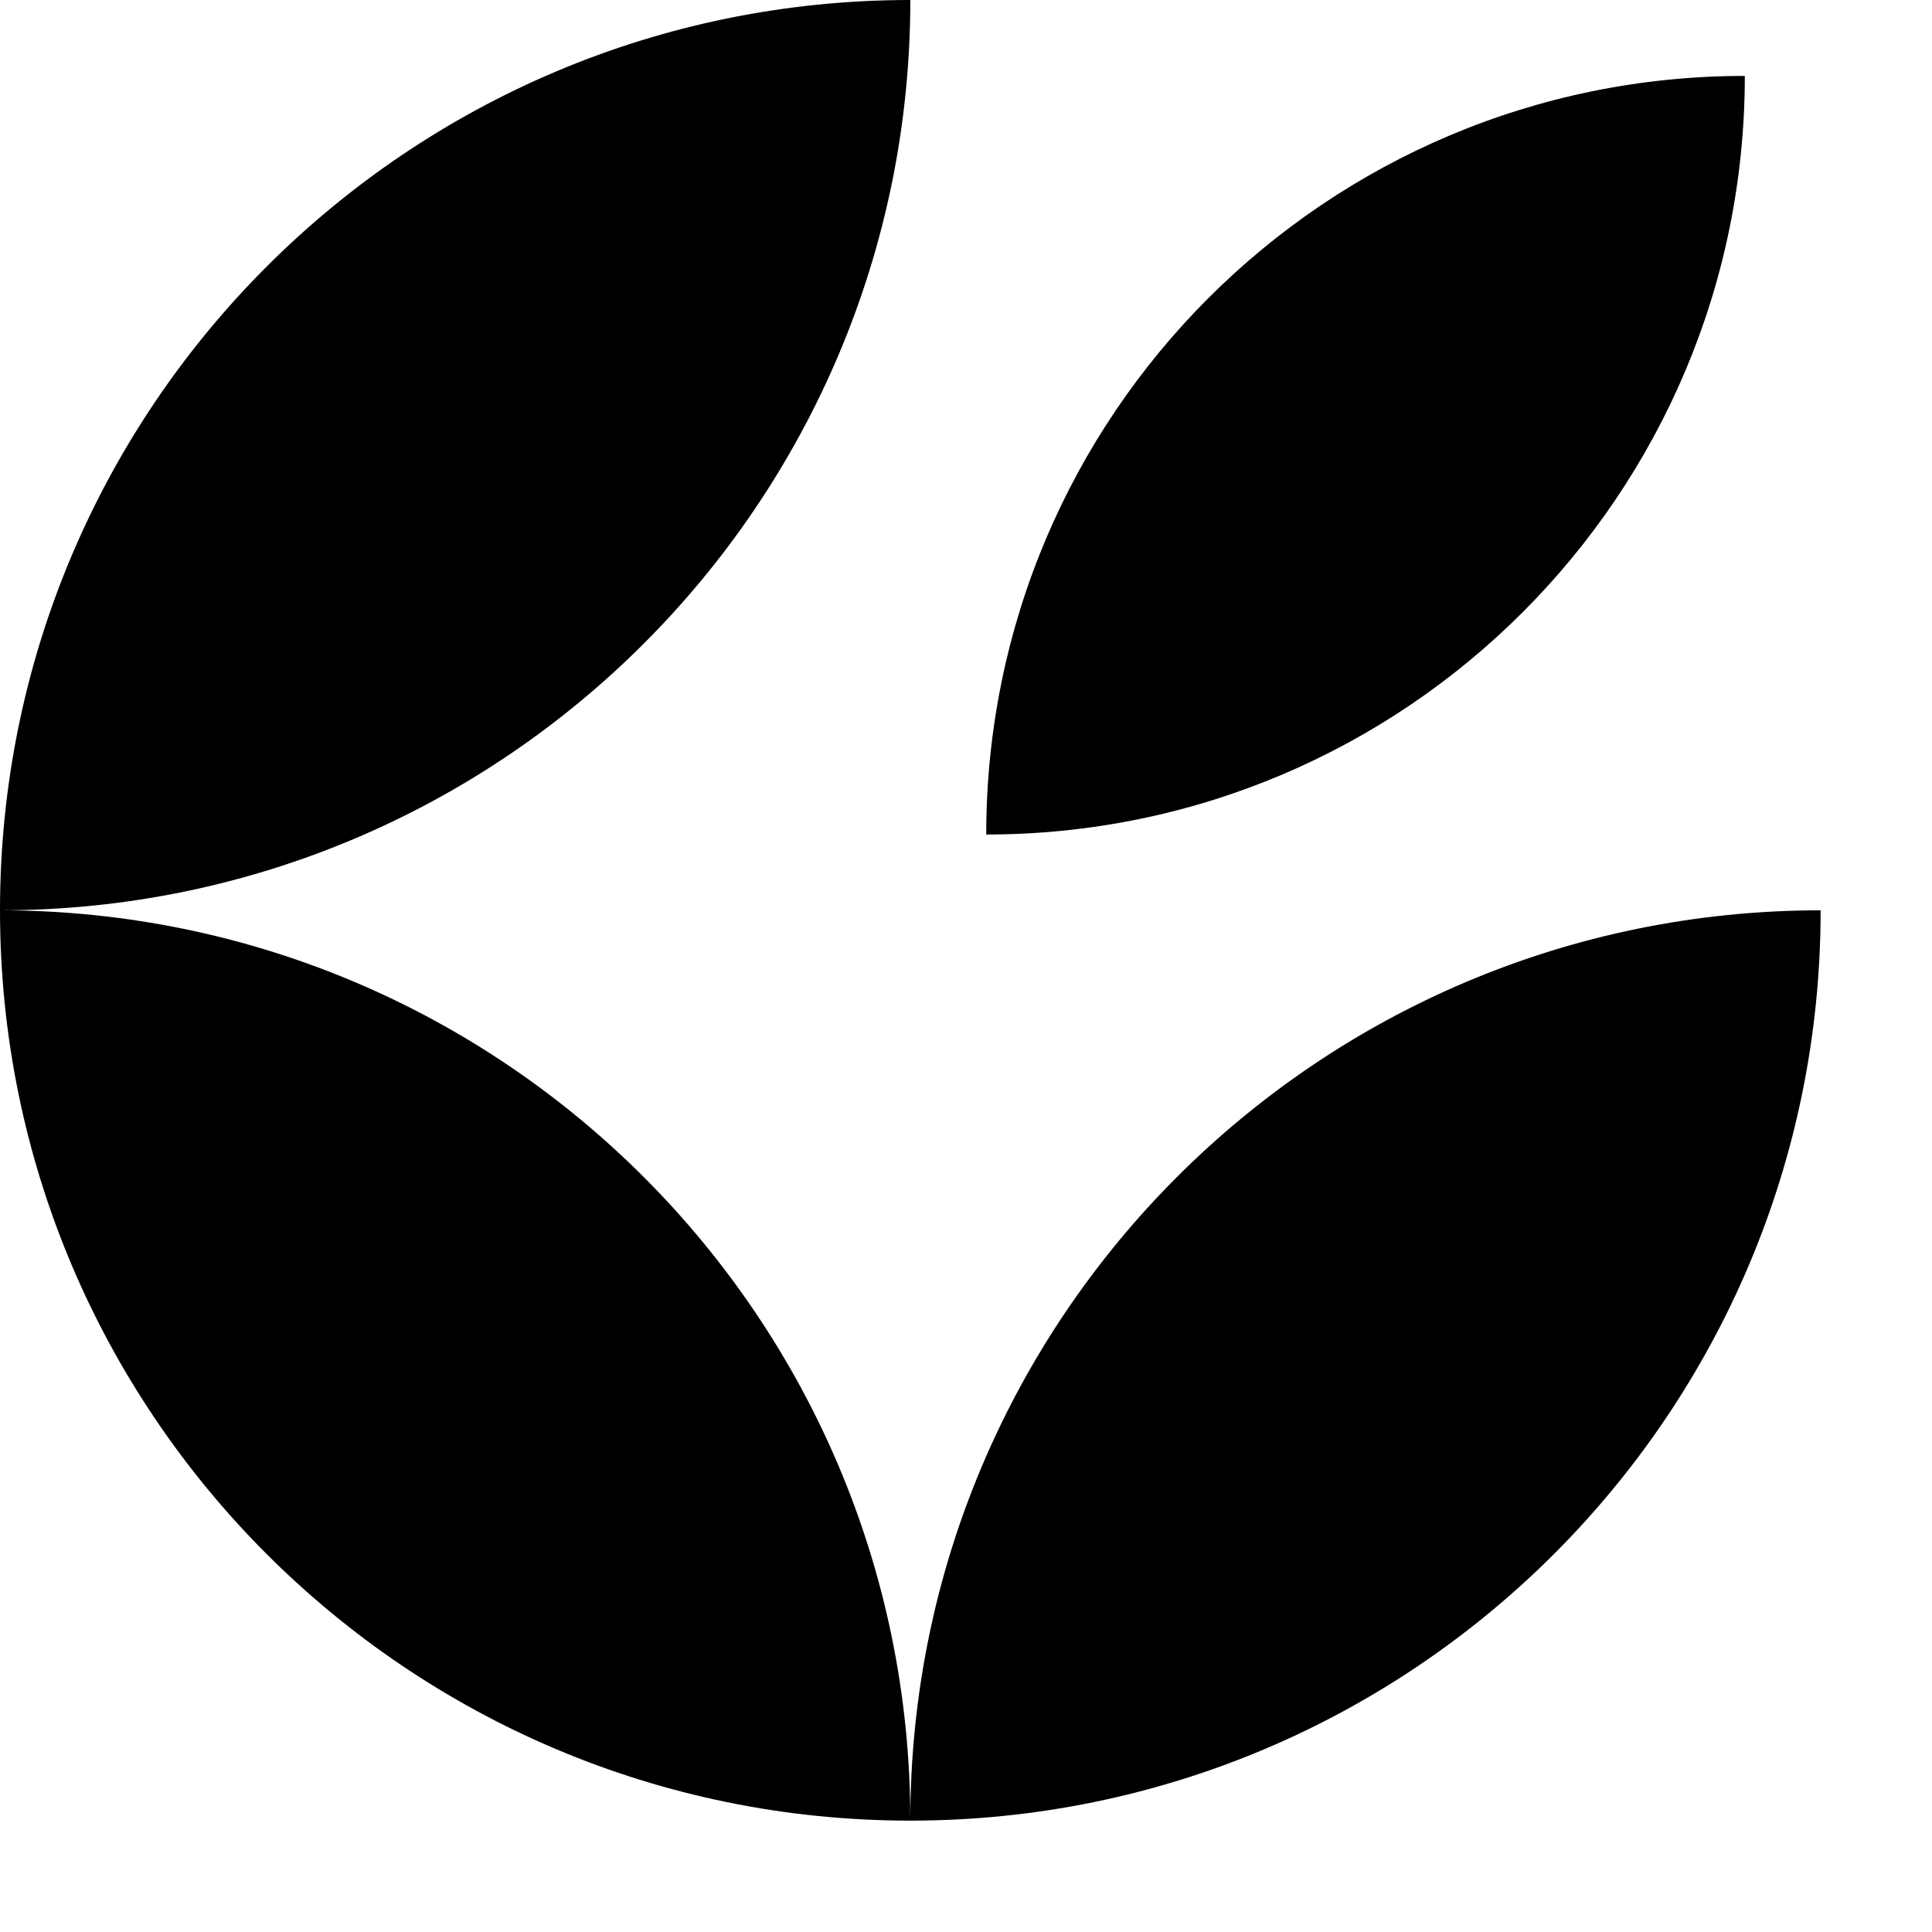<svg width="17" height="17" viewBox="0 0 17 17" fill="none" xmlns="http://www.w3.org/2000/svg">
    <path fill-rule="evenodd" clip-rule="evenodd" d="M8.01 0C8.01 4.424 4.424 8.01 0 8.01C0 3.586 3.586 0 8.01 0ZM8.01 16.02C3.586 16.02 0 12.434 0 8.01C4.424 8.01 8.01 11.597 8.01 16.02ZM16.02 8.01C16.02 12.434 12.434 16.02 8.01 16.02C8.01 11.597 11.597 8.01 16.02 8.01ZM15.353 0.668C15.353 4.354 12.364 7.343 8.678 7.343C8.678 3.656 11.666 0.668 15.353 0.668Z" fill="black"/>
    </svg>
    